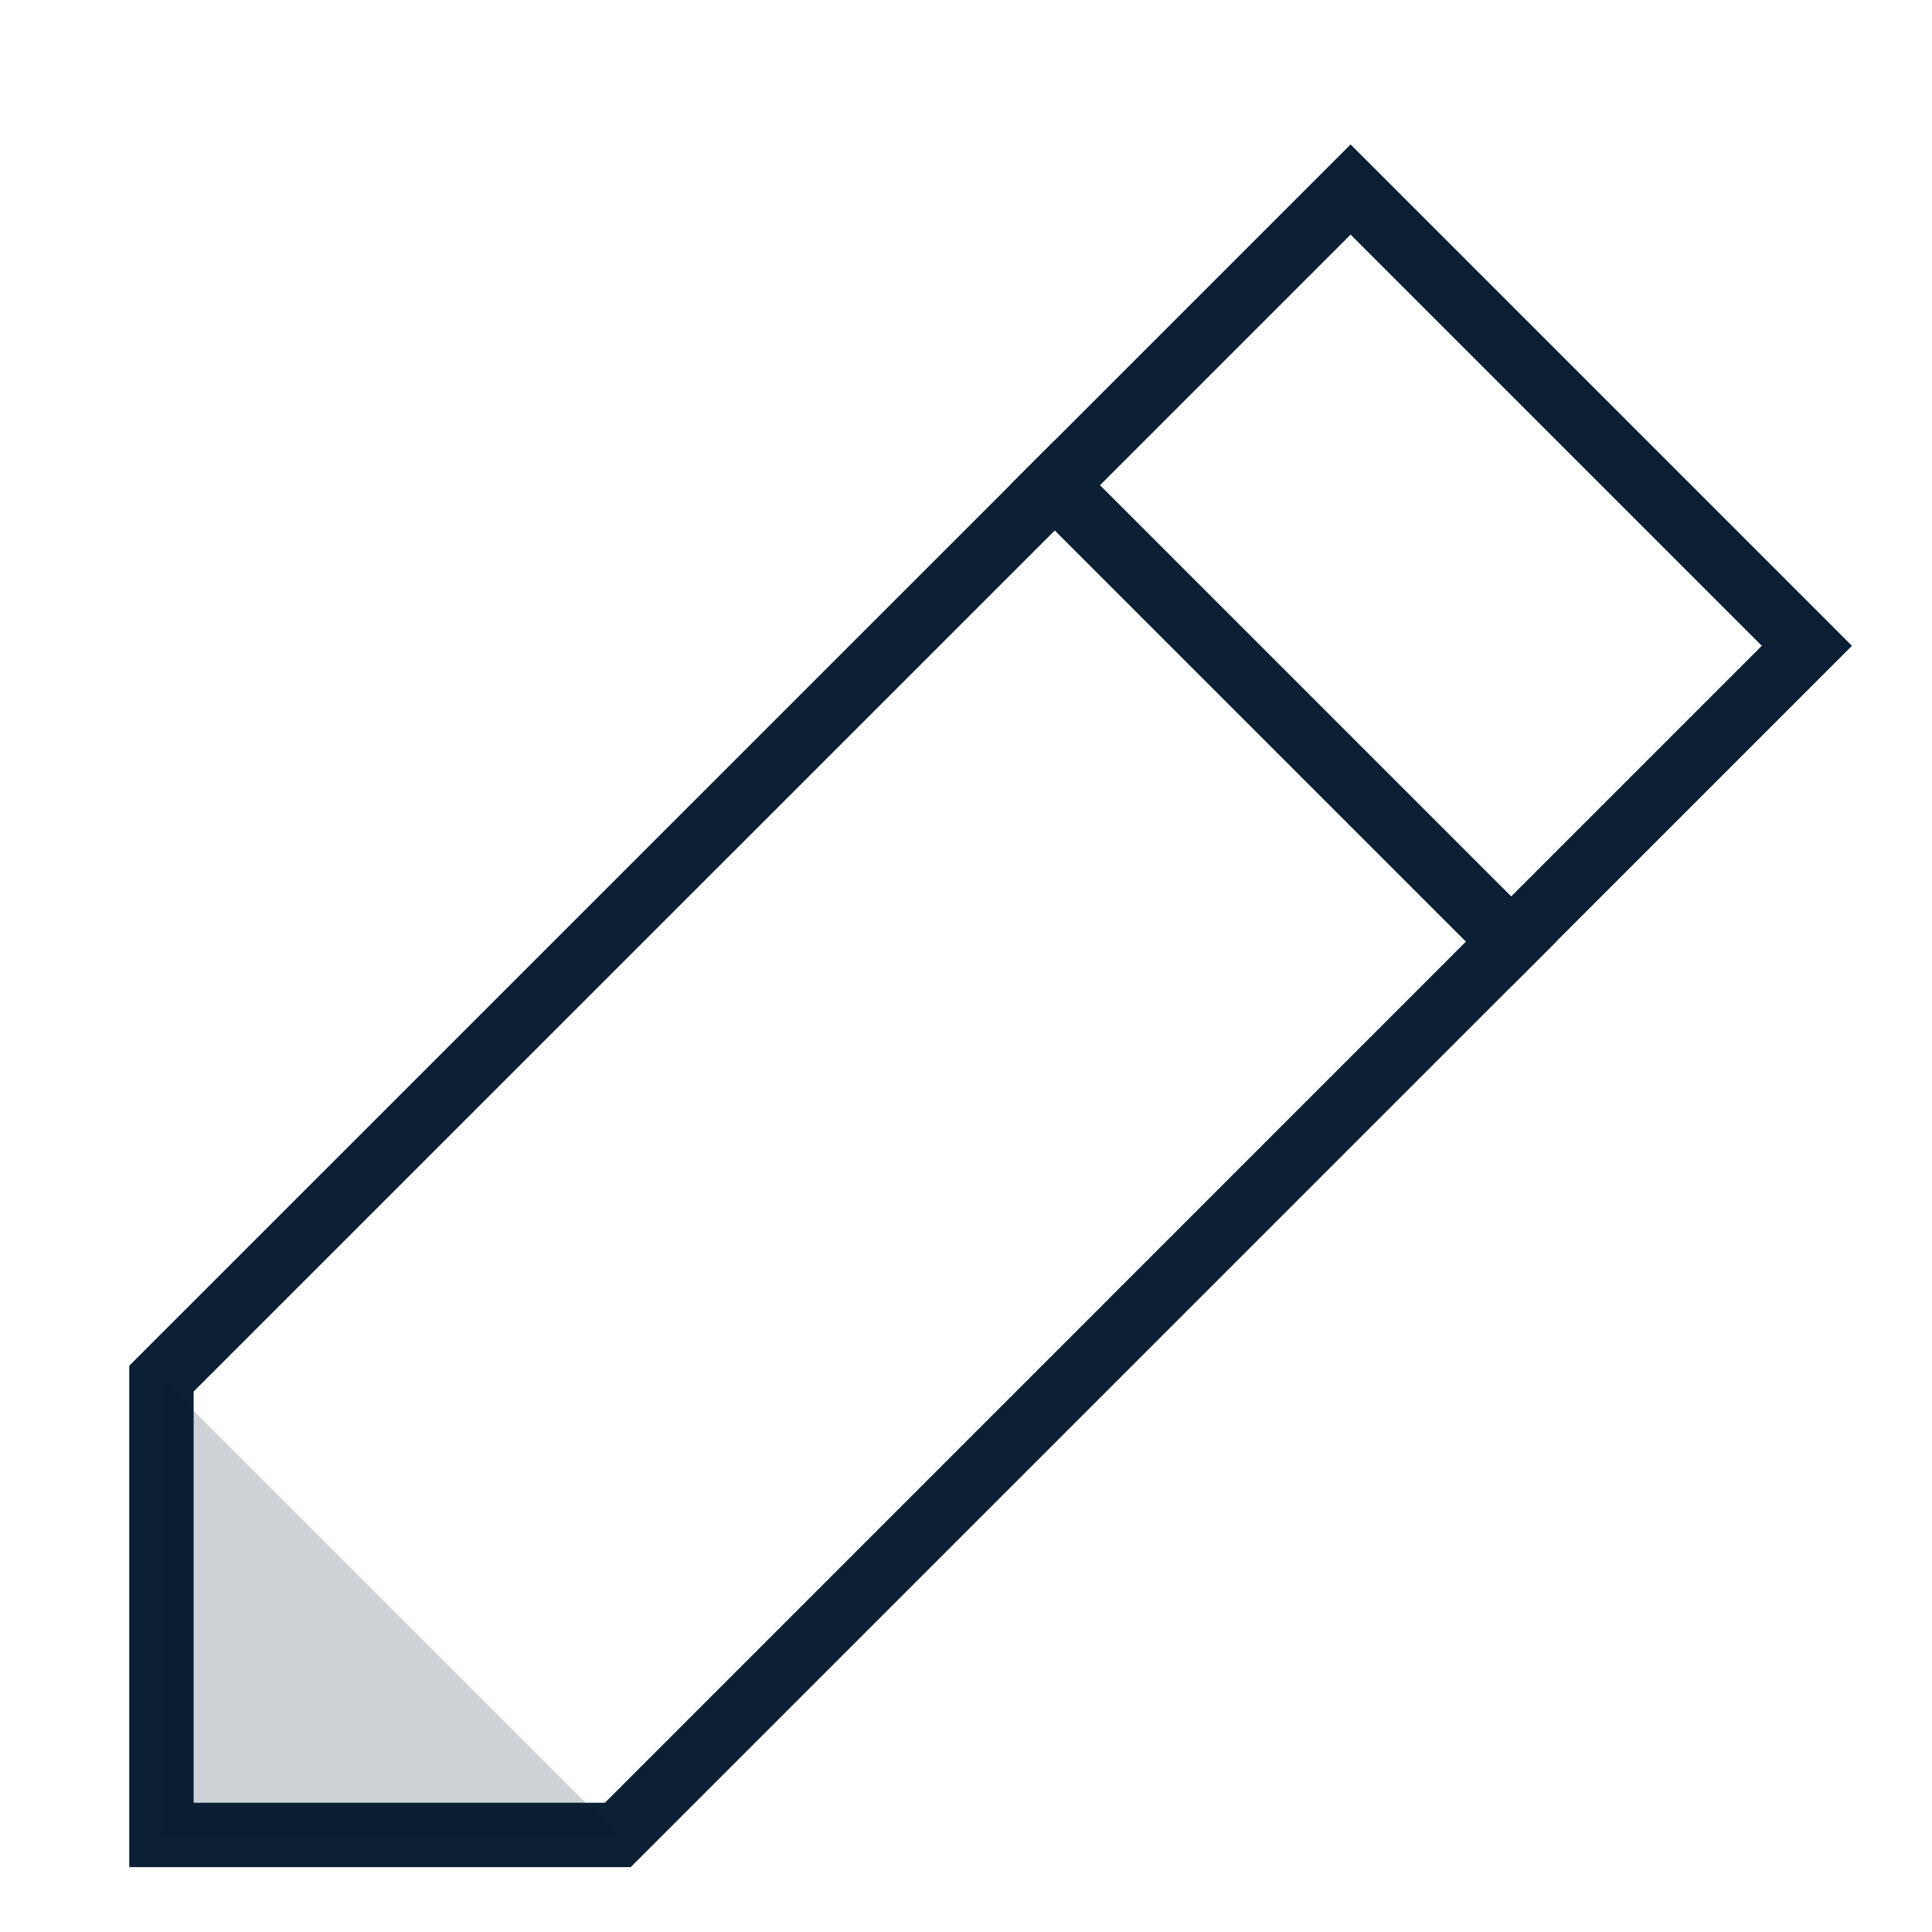 <svg xmlns="http://www.w3.org/2000/svg" width="30" height="30" viewBox="0 0 30 30">
    <g fill="none" fill-rule="evenodd">
        <path fill="#0B1F35" d="M2.007 28.993v-7.786L16.38 6.836l7.785 7.785L9.793 28.993H2.007zm7.386-1L22.764 14.62 16.38 8.236 3.007 21.607v6.386h6.386z"/>
        <path fill="#0B1F35" d="M15.679 7.536l5.293-5.293 7.785 7.785-5.293 5.293-7.785-7.785zm7.785 6.385l3.893-3.893-6.385-6.385-3.893 3.893 6.385 6.385z"/>
        <path fill="#0B1F35" d="M9.593 28.493H2.507v-7.086z" opacity=".2"/>
    </g>
</svg>

